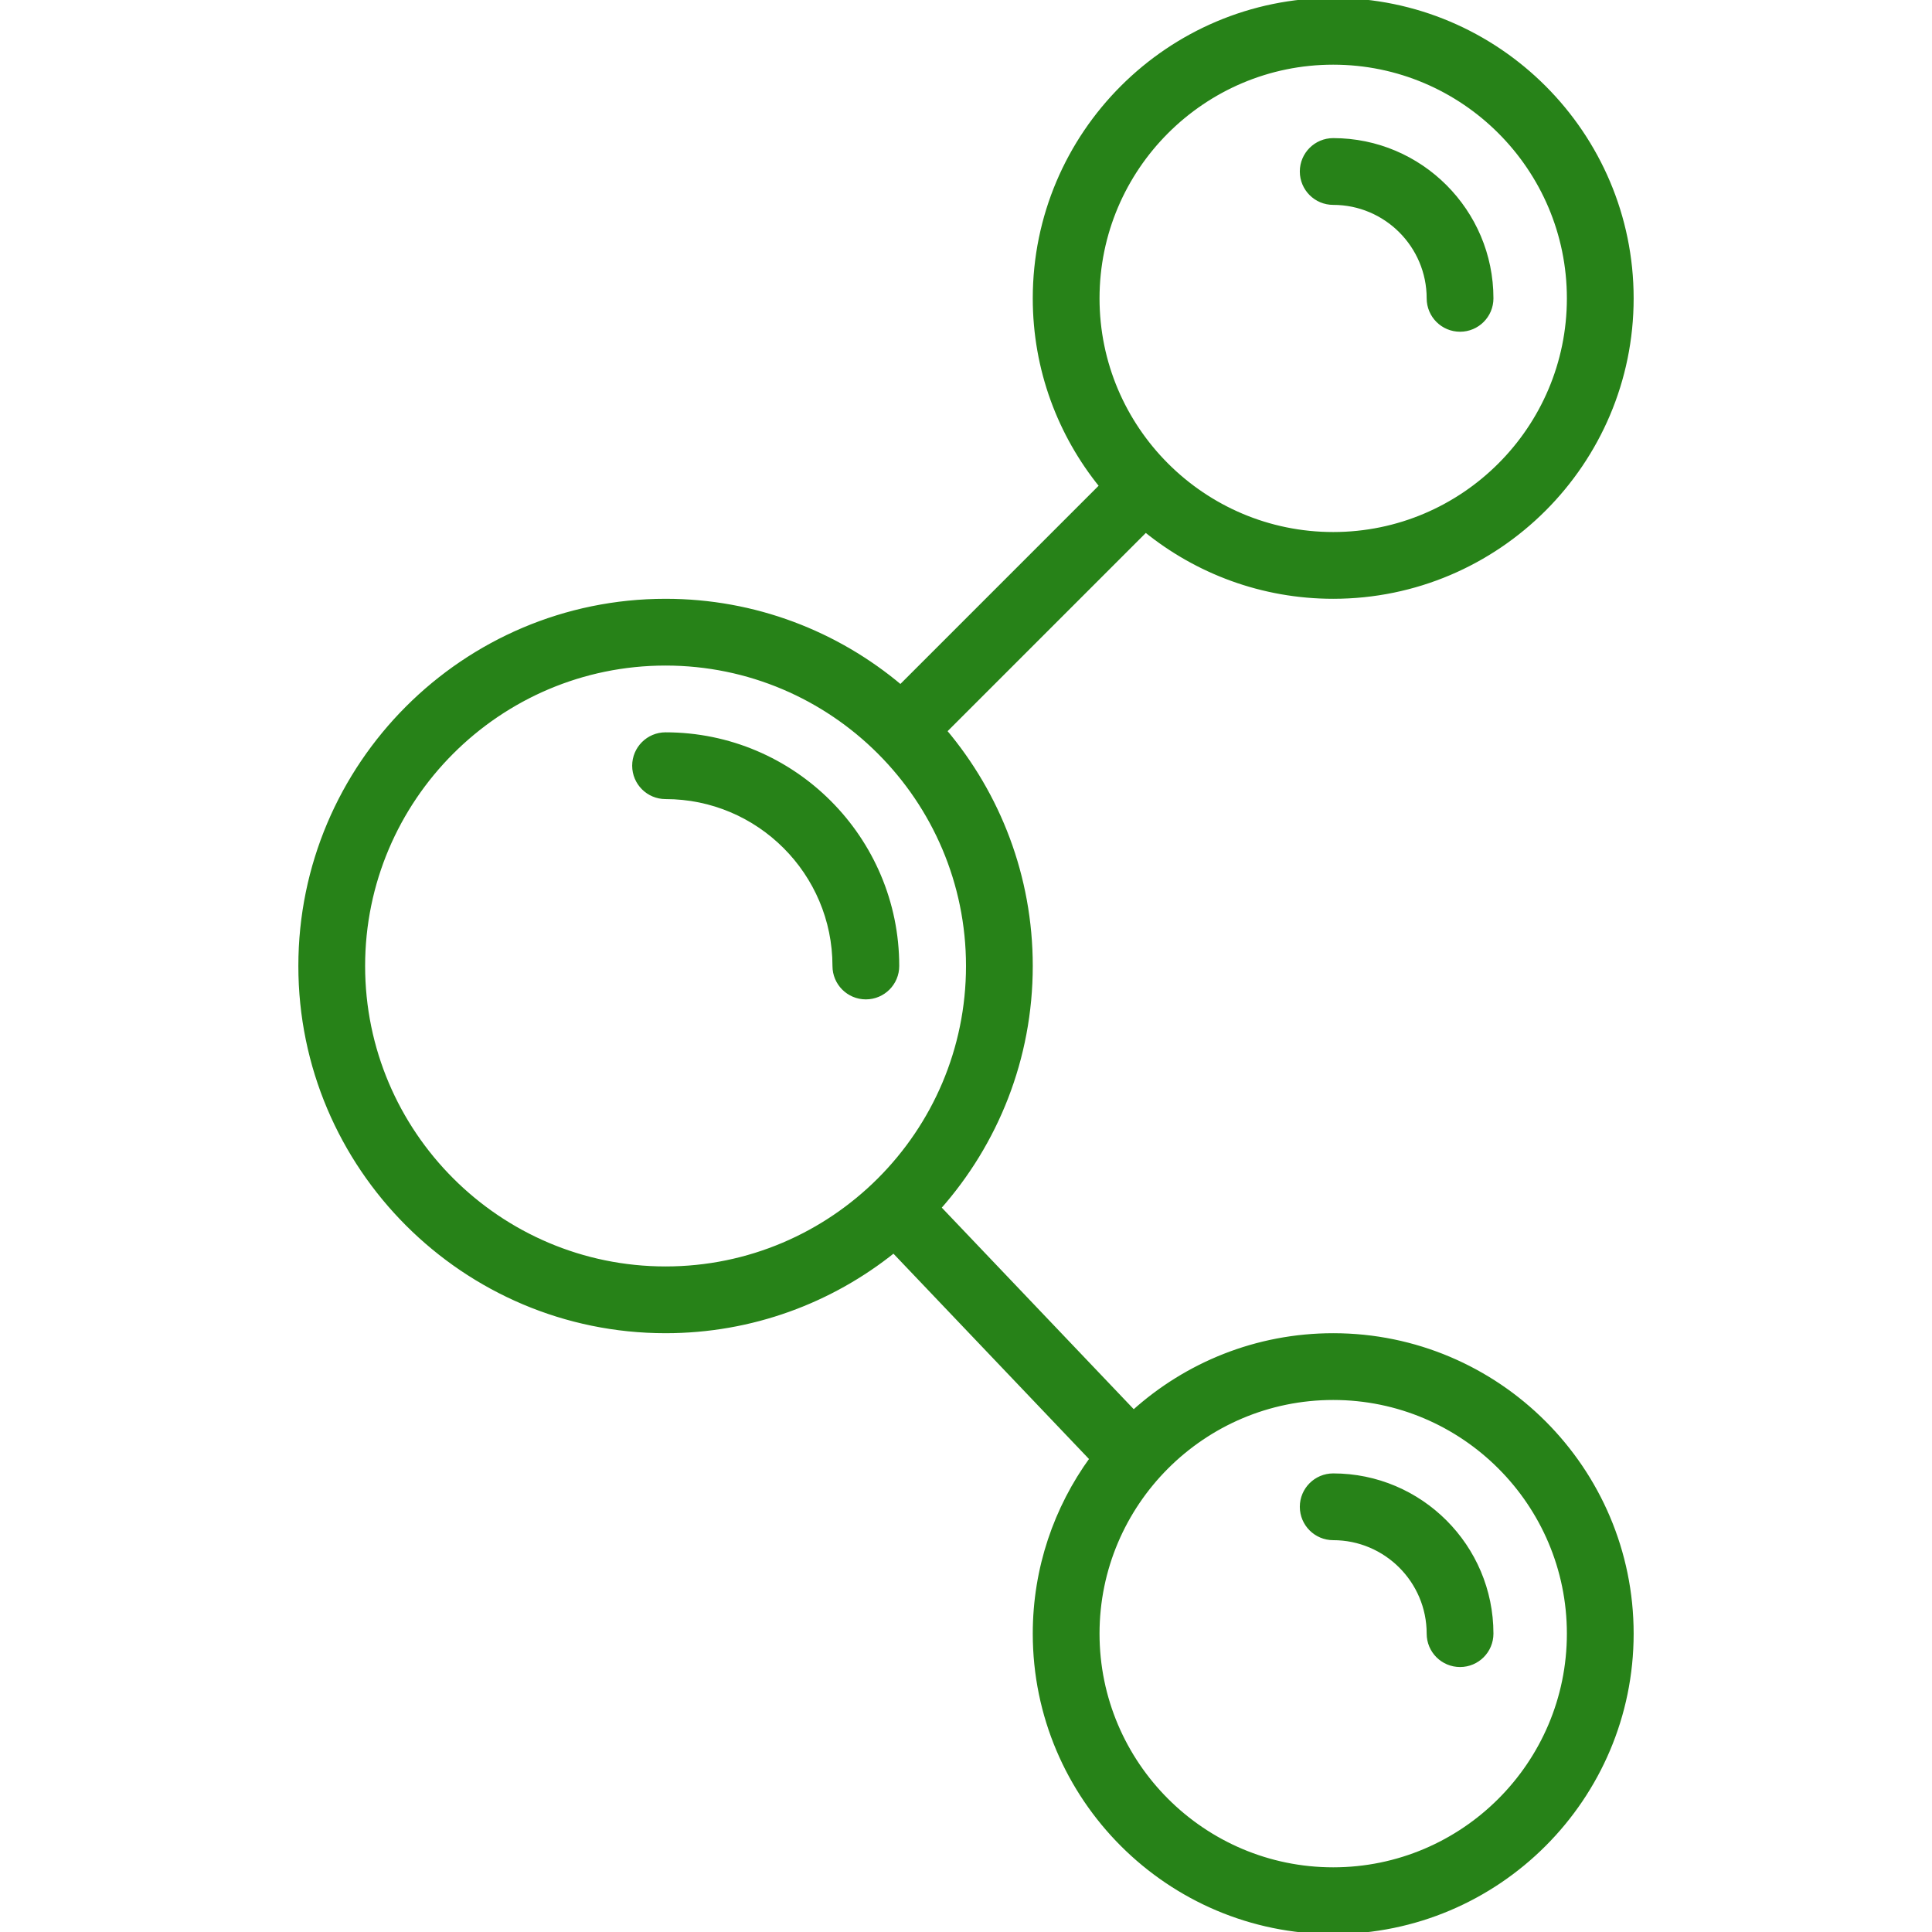 <!DOCTYPE svg PUBLIC "-//W3C//DTD SVG 1.1//EN" "http://www.w3.org/Graphics/SVG/1.1/DTD/svg11.dtd">
<!-- Uploaded to: SVG Repo, www.svgrepo.com, Transformed by: SVG Repo Mixer Tools -->
<svg fill="#278218" height="800px" width="800px" version="1.1" id="Capa_1" xmlns="http://www.w3.org/2000/svg" xmlns:xlink="http://www.w3.org/1999/xlink" viewBox="0 0 463 463" xml:space="preserve" stroke="#278218">
<g id="SVGRepo_bgCarrier" stroke-width="0"/>
<g id="SVGRepo_tracerCarrier" stroke-linecap="round" stroke-linejoin="round"/>
<g id="SVGRepo_iconCarrier"> <g> <path d="M215,231.5c0-30.603-24.897-55.5-55.5-55.5c-4.142,0-7.5,3.358-7.5,7.5s3.358,7.5,7.5,7.5c22.332,0,40.5,18.168,40.5,40.5 c0,4.142,3.358,7.5,7.5,7.5S215,235.642,215,231.5z"/> <path d="M319.5,48.6c12.627,0,22.9,10.273,22.9,22.9c0,4.142,3.358,7.5,7.5,7.5s7.5-3.358,7.5-7.5c0-20.898-17.002-37.9-37.9-37.9 c-4.142,0-7.5,3.358-7.5,7.5S315.358,48.6,319.5,48.6z"/> <path d="M319.5,320c-18.376,0-35.15,6.973-47.829,18.405l-46.649-48.981C238.689,273.981,247,253.694,247,231.5 c0-21.429-7.748-41.08-20.584-56.31l48.138-48.138C286.844,137.015,302.483,143,319.5,143c39.425,0,71.5-32.075,71.5-71.5 S358.925,0,319.5,0S248,32.075,248,71.5c0,17.017,5.985,32.656,15.948,44.946l-48.138,48.138C200.58,151.748,180.929,144,159.5,144 c-48.248,0-87.5,39.252-87.5,87.5s39.252,87.5,87.5,87.5c20.665,0,39.675-7.205,54.662-19.229l47.455,49.828 C253.063,361.382,248,375.857,248,391.5c0,39.425,32.075,71.5,71.5,71.5s71.5-32.075,71.5-71.5S358.925,320,319.5,320z M319.5,15 c31.154,0,56.5,25.346,56.5,56.5S350.654,128,319.5,128S263,102.654,263,71.5S288.346,15,319.5,15z M87,231.5 c0-39.977,32.523-72.5,72.5-72.5s72.5,32.523,72.5,72.5S199.477,304,159.5,304S87,271.477,87,231.5z M319.5,448 c-31.154,0-56.5-25.346-56.5-56.5s25.346-56.5,56.5-56.5s56.5,25.346,56.5,56.5S350.654,448,319.5,448z"/> <path d="M319.5,353.6c-4.142,0-7.5,3.358-7.5,7.5s3.358,7.5,7.5,7.5c12.627,0,22.9,10.273,22.9,22.9c0,4.142,3.358,7.5,7.5,7.5 s7.5-3.358,7.5-7.5C357.4,370.602,340.398,353.6,319.5,353.6z"/> </g> </g>
</svg>